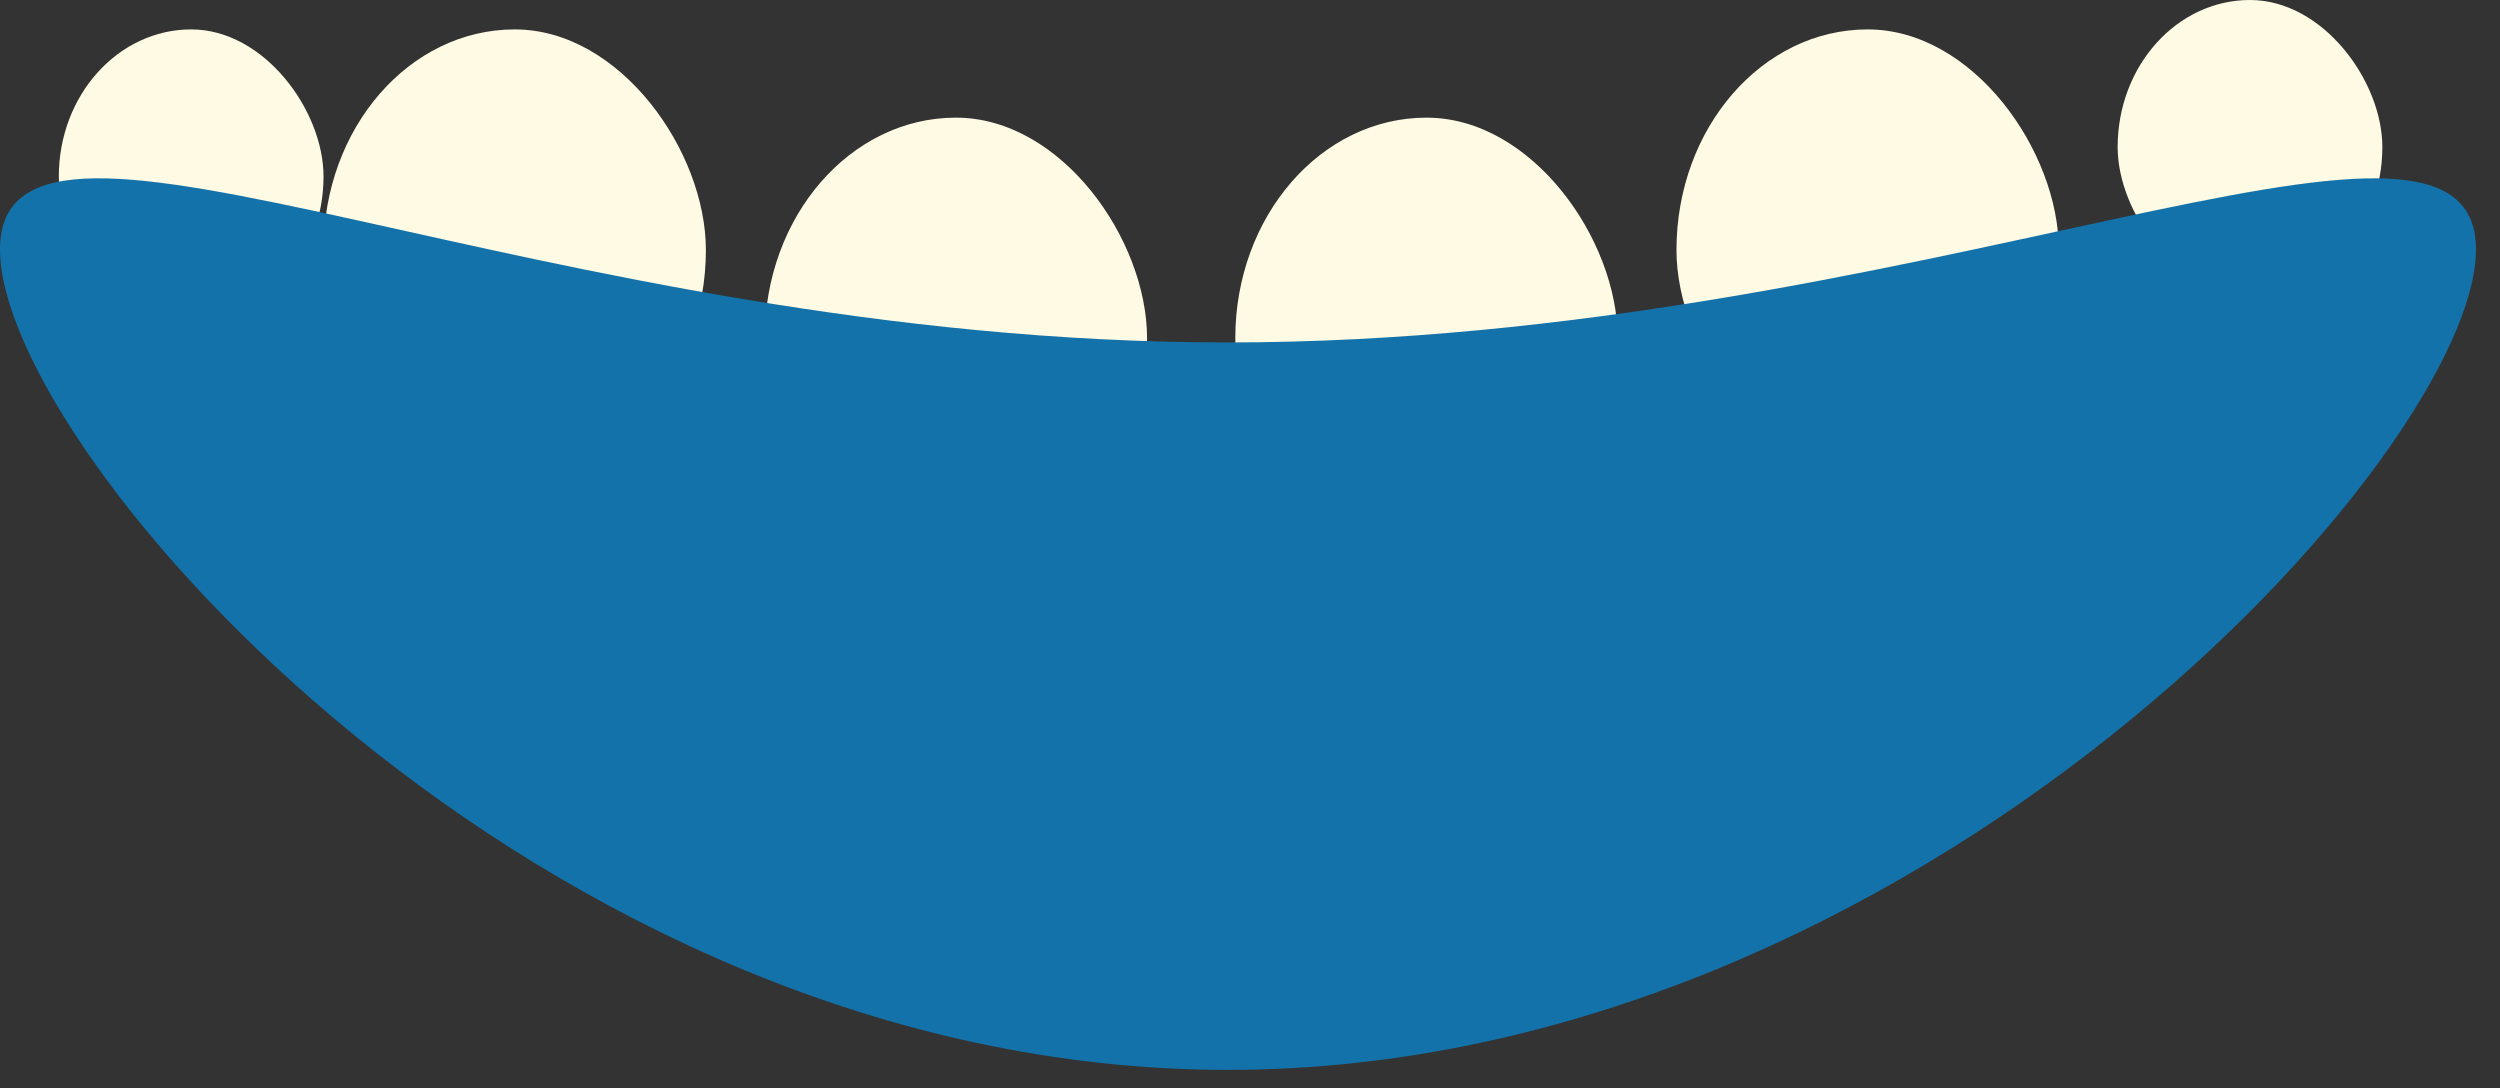 <?xml version="1.0" encoding="UTF-8" standalone="no"?>
<svg width="85px" height="37px" viewBox="0 0 85 37" version="1.1" xmlns="http://www.w3.org/2000/svg" xmlns:xlink="http://www.w3.org/1999/xlink" xmlns:sketch="http://www.bohemiancoding.com/sketch/ns">
    <rect x="0" y="0" width="85" height="37" fill="#333333" stroke="none"/>
    <!-- Generator: Sketch 3.1.1 (8761) - http://www.bohemiancoding.com/sketch -->
    <title>Group</title>
    <desc>Created with Sketch.</desc>
    <defs></defs>
    <g id="Page-1" stroke="none" stroke-width="1" fill="none" fill-rule="evenodd" sketch:type="MSPage">
        <g id="Group" sketch:type="MSLayerGroup">
            <rect id="Rectangle-1" fill="#FFFAE4" sketch:type="MSShapeGroup" x="26" y="4" width="13" height="15" rx="8"></rect>
            <rect id="Rectangle-3" fill="#FFFAE4" sketch:type="MSShapeGroup" x="57" y="1" width="13" height="15" rx="8"></rect>
            <rect id="Rectangle-4" fill="#FFFAE4" sketch:type="MSShapeGroup" x="11" y="1" width="13" height="15" rx="8"></rect>
            <rect id="Rectangle-2" fill="#FFFAE4" sketch:type="MSShapeGroup" x="42" y="4" width="13" height="15" rx="8"></rect>
            <rect id="Rectangle-5" fill="#FFFAE4" sketch:type="MSShapeGroup" x="72" y="0" width="9" height="10" rx="8"></rect>
            <rect id="Rectangle-6" fill="#FFFAE4" sketch:type="MSShapeGroup" x="2" y="1" width="9" height="10" rx="8"></rect>
            <path d="M41.746,36.376 C65.218,36.376 84.183,15.386 84.183,8.482 C84.183,1.579 65.218,11.643 41.746,11.643 C18.274,11.643 1.11022302e-16,1.579 1.11022302e-16,8.482 C1.11022302e-16,15.386 18.274,36.376 41.746,36.376 Z" id="Oval-2" fill="#1372A9" sketch:type="MSShapeGroup"></path>
        </g>
    </g>
</svg>